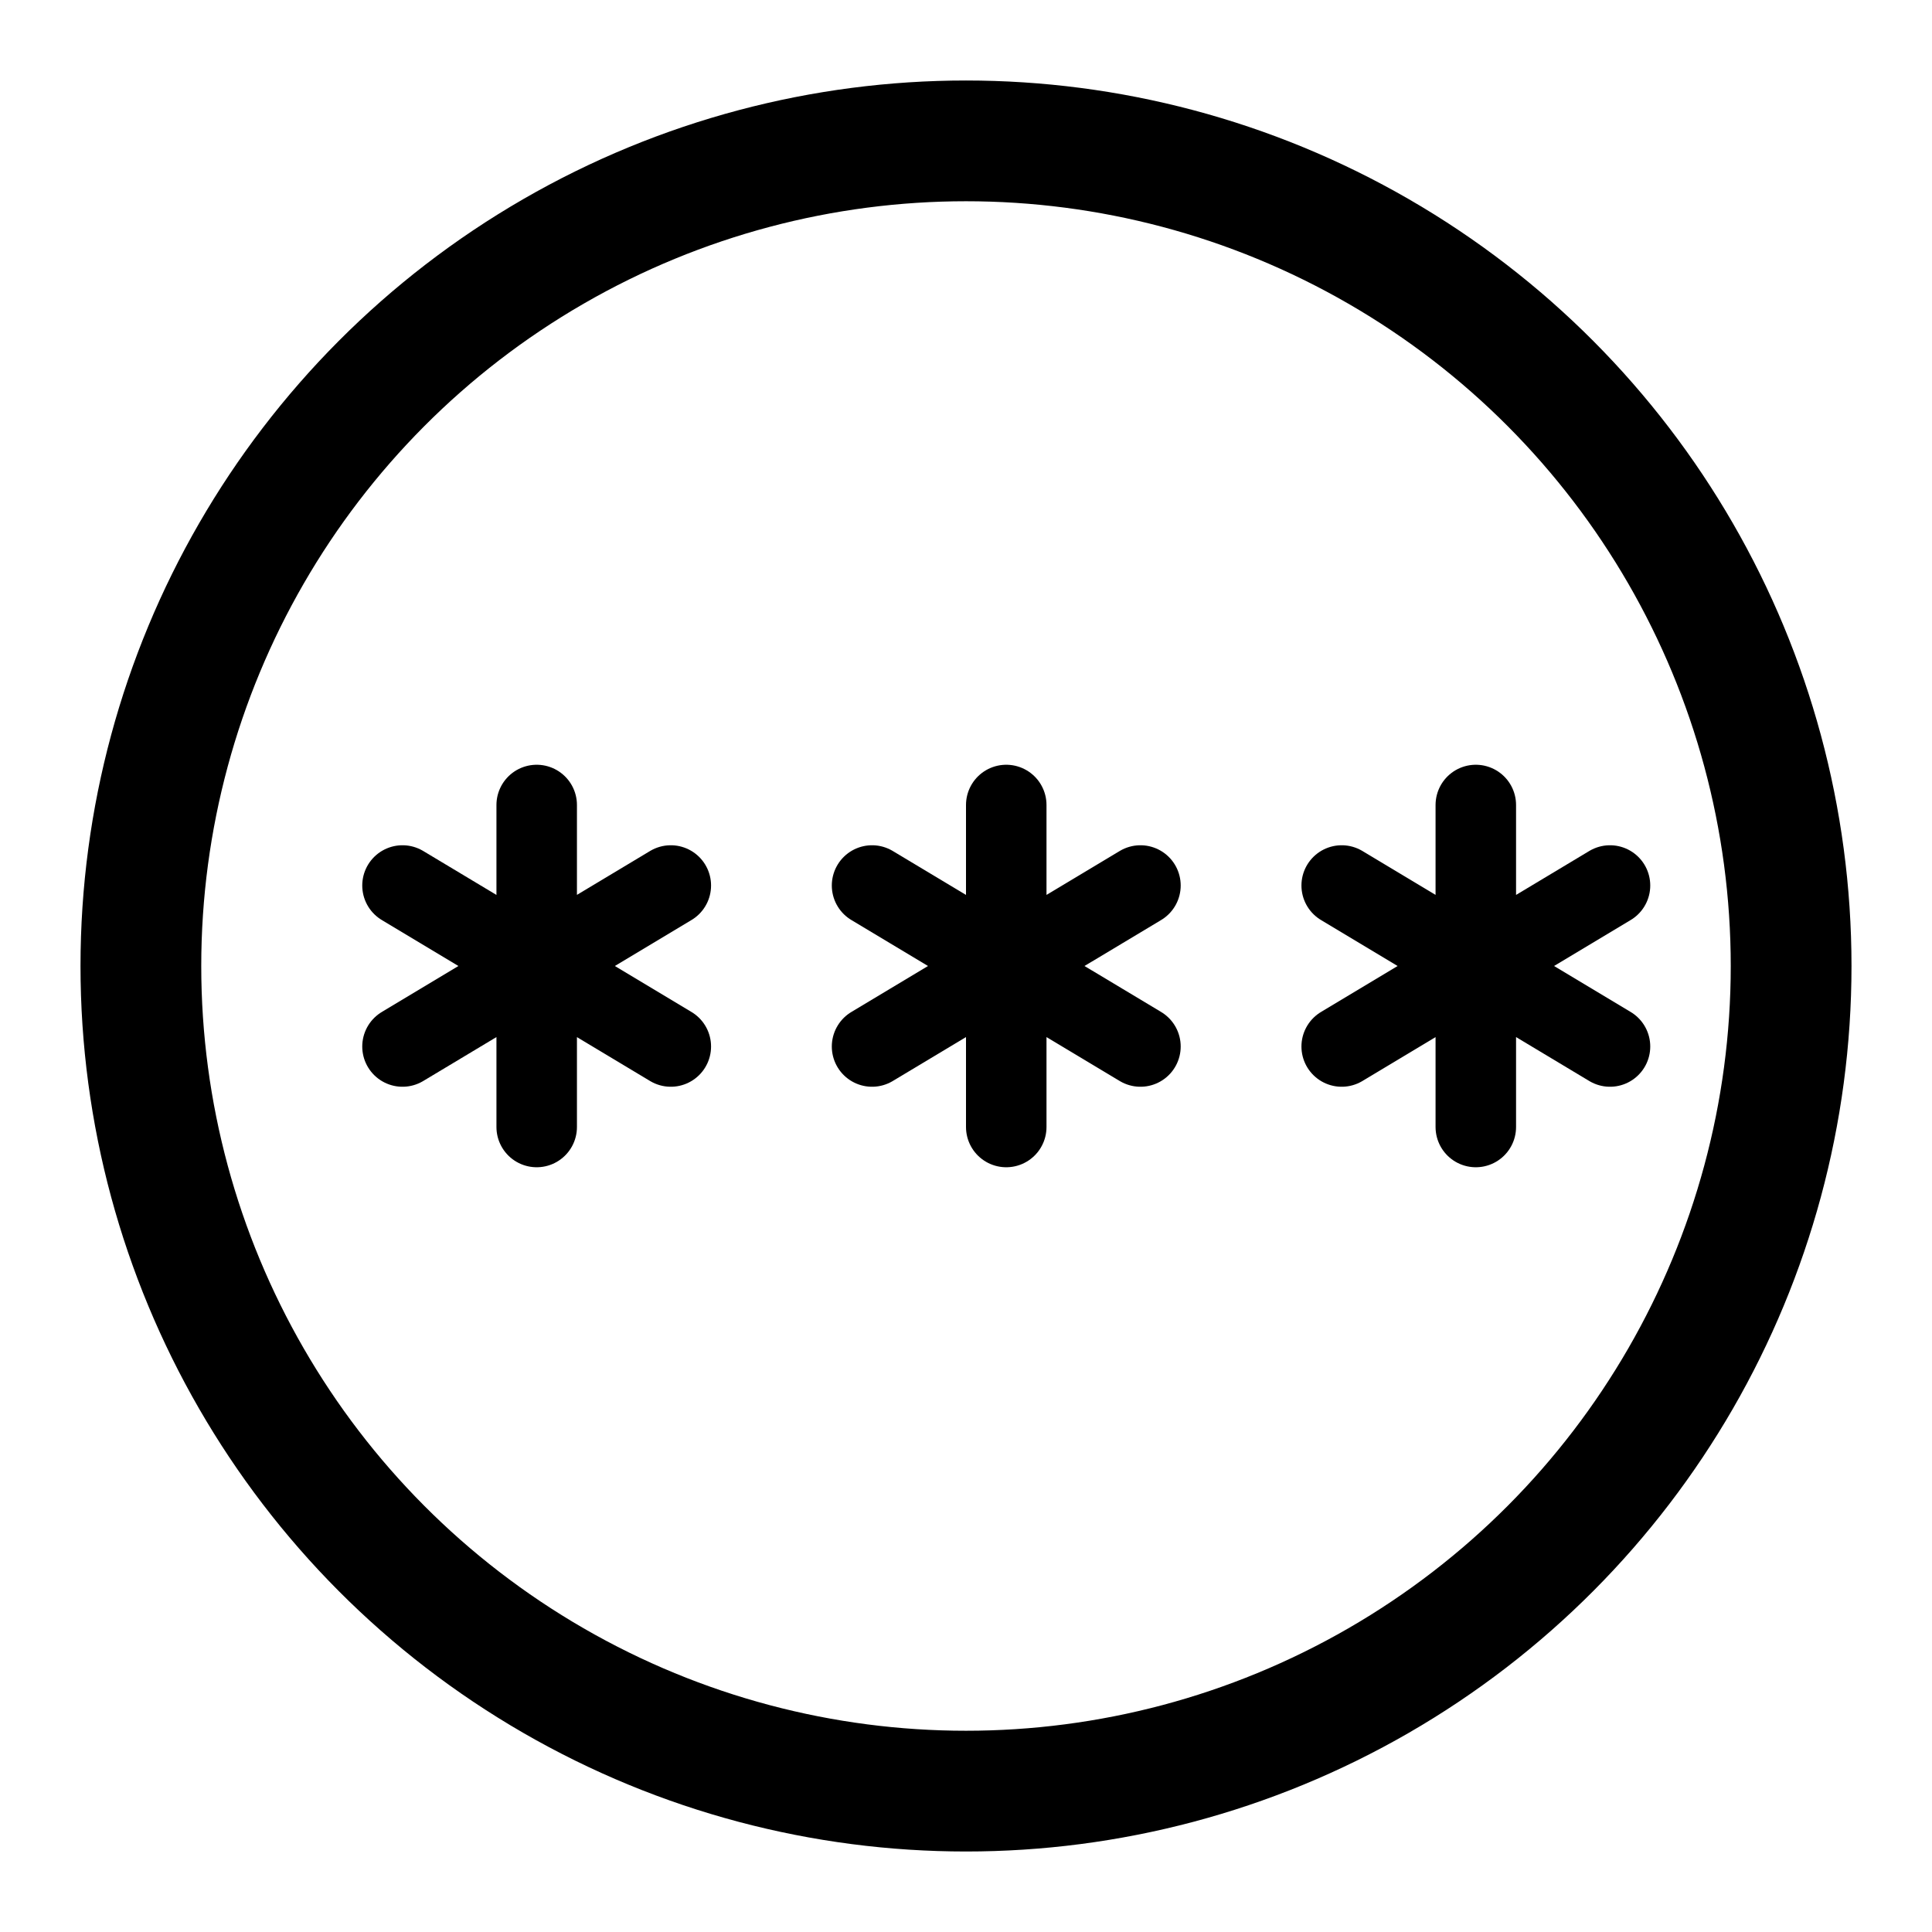 <svg width="24" height="24" viewBox="0 0 24 24" fill="none" xmlns="http://www.w3.org/2000/svg">
<circle cx="12" cy="12" r="10.25" stroke="currentColor" stroke-width="1.5"/>
<path d="M12.5 10V14M10.833 13L14.167 11M10.833 11L14.167 13M6.667 10V14M5 13L8.333 11M5 11L8.333 13M18.333 10V14M16.667 13L20 11M16.667 11L20 13" stroke="currentColor" stroke-linecap="round" stroke-linejoin="round"/>
</svg>
